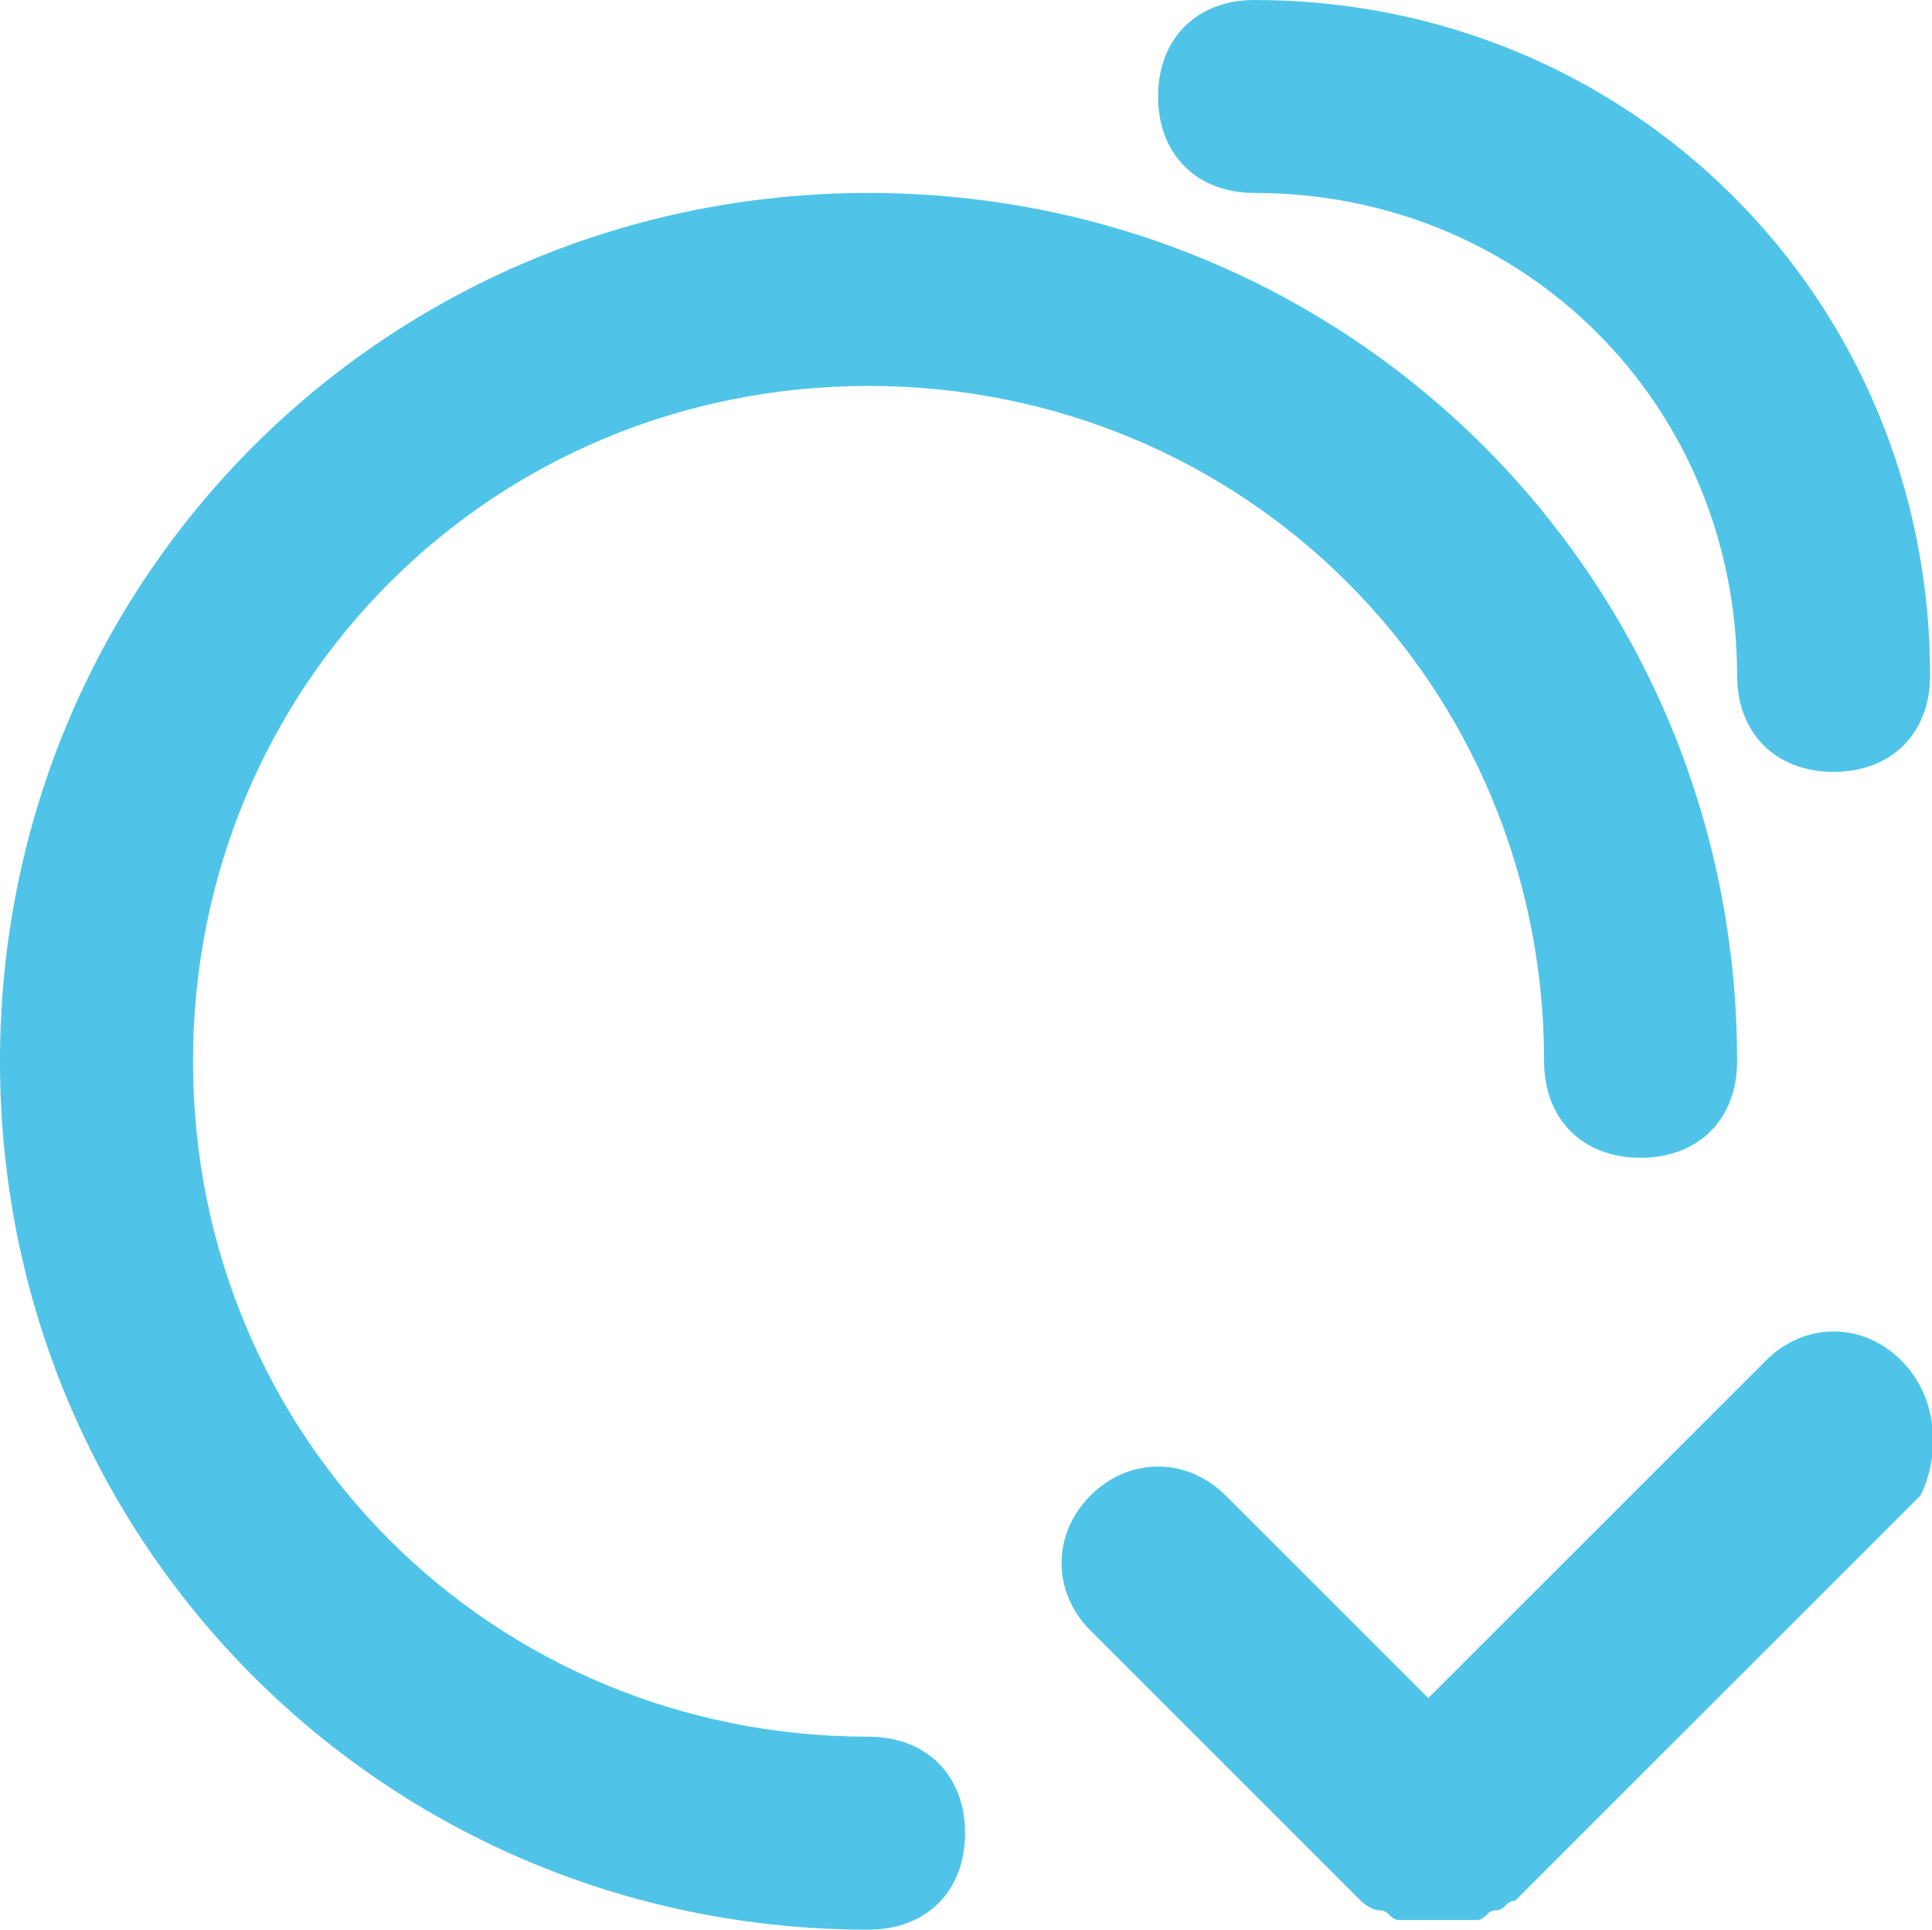 <?xml version="1.0" standalone="no"?><!DOCTYPE svg PUBLIC "-//W3C//DTD SVG 1.1//EN" "http://www.w3.org/Graphics/SVG/1.1/DTD/svg11.dtd"><svg t="1715128625649" class="icon" viewBox="0 0 1025 1024" version="1.1" xmlns="http://www.w3.org/2000/svg" p-id="1498" xmlns:xlink="http://www.w3.org/1999/xlink" width="200.195" height="200"><path d="M972.8 409.6c-30.72 0-51.2-20.48-51.2-51.2 0-143.36-112.64-256-256-256-30.72 0-51.2-20.48-51.2-51.2s20.48-51.2 51.2-51.2c199.68 0 358.4 158.72 358.4 358.4 0 30.72-20.48 51.2-51.2 51.2zM1008.64 721.92c-20.48-20.48-51.2-20.48-71.68 0l-179.2 179.2-107.52-107.52c-20.48-20.48-51.2-20.48-71.68 0-20.48 20.48-20.48 51.2 0 71.68l143.36 143.36s5.12 5.12 10.24 5.12 5.12 5.12 10.24 5.12h40.96c5.12 0 5.12-5.12 10.24-5.12s5.12-5.12 10.24-5.12l215.04-215.04c10.24-20.48 10.24-51.2-10.24-71.68z" fill="#4fc4e8" p-id="1499"></path><path d="M460.8 1024c-256 0-460.8-204.8-460.8-460.8s204.8-460.8 460.8-460.8 460.8 204.8 460.8 460.8c0 30.72-20.48 51.2-51.2 51.2s-51.2-20.48-51.2-51.2c0-199.68-158.72-358.4-358.4-358.4s-358.4 158.72-358.4 358.4 158.72 358.4 358.4 358.4c30.72 0 51.2 20.48 51.2 51.2s-20.48 51.2-51.2 51.2z" fill="#4fc4e8" p-id="1500"></path></svg>